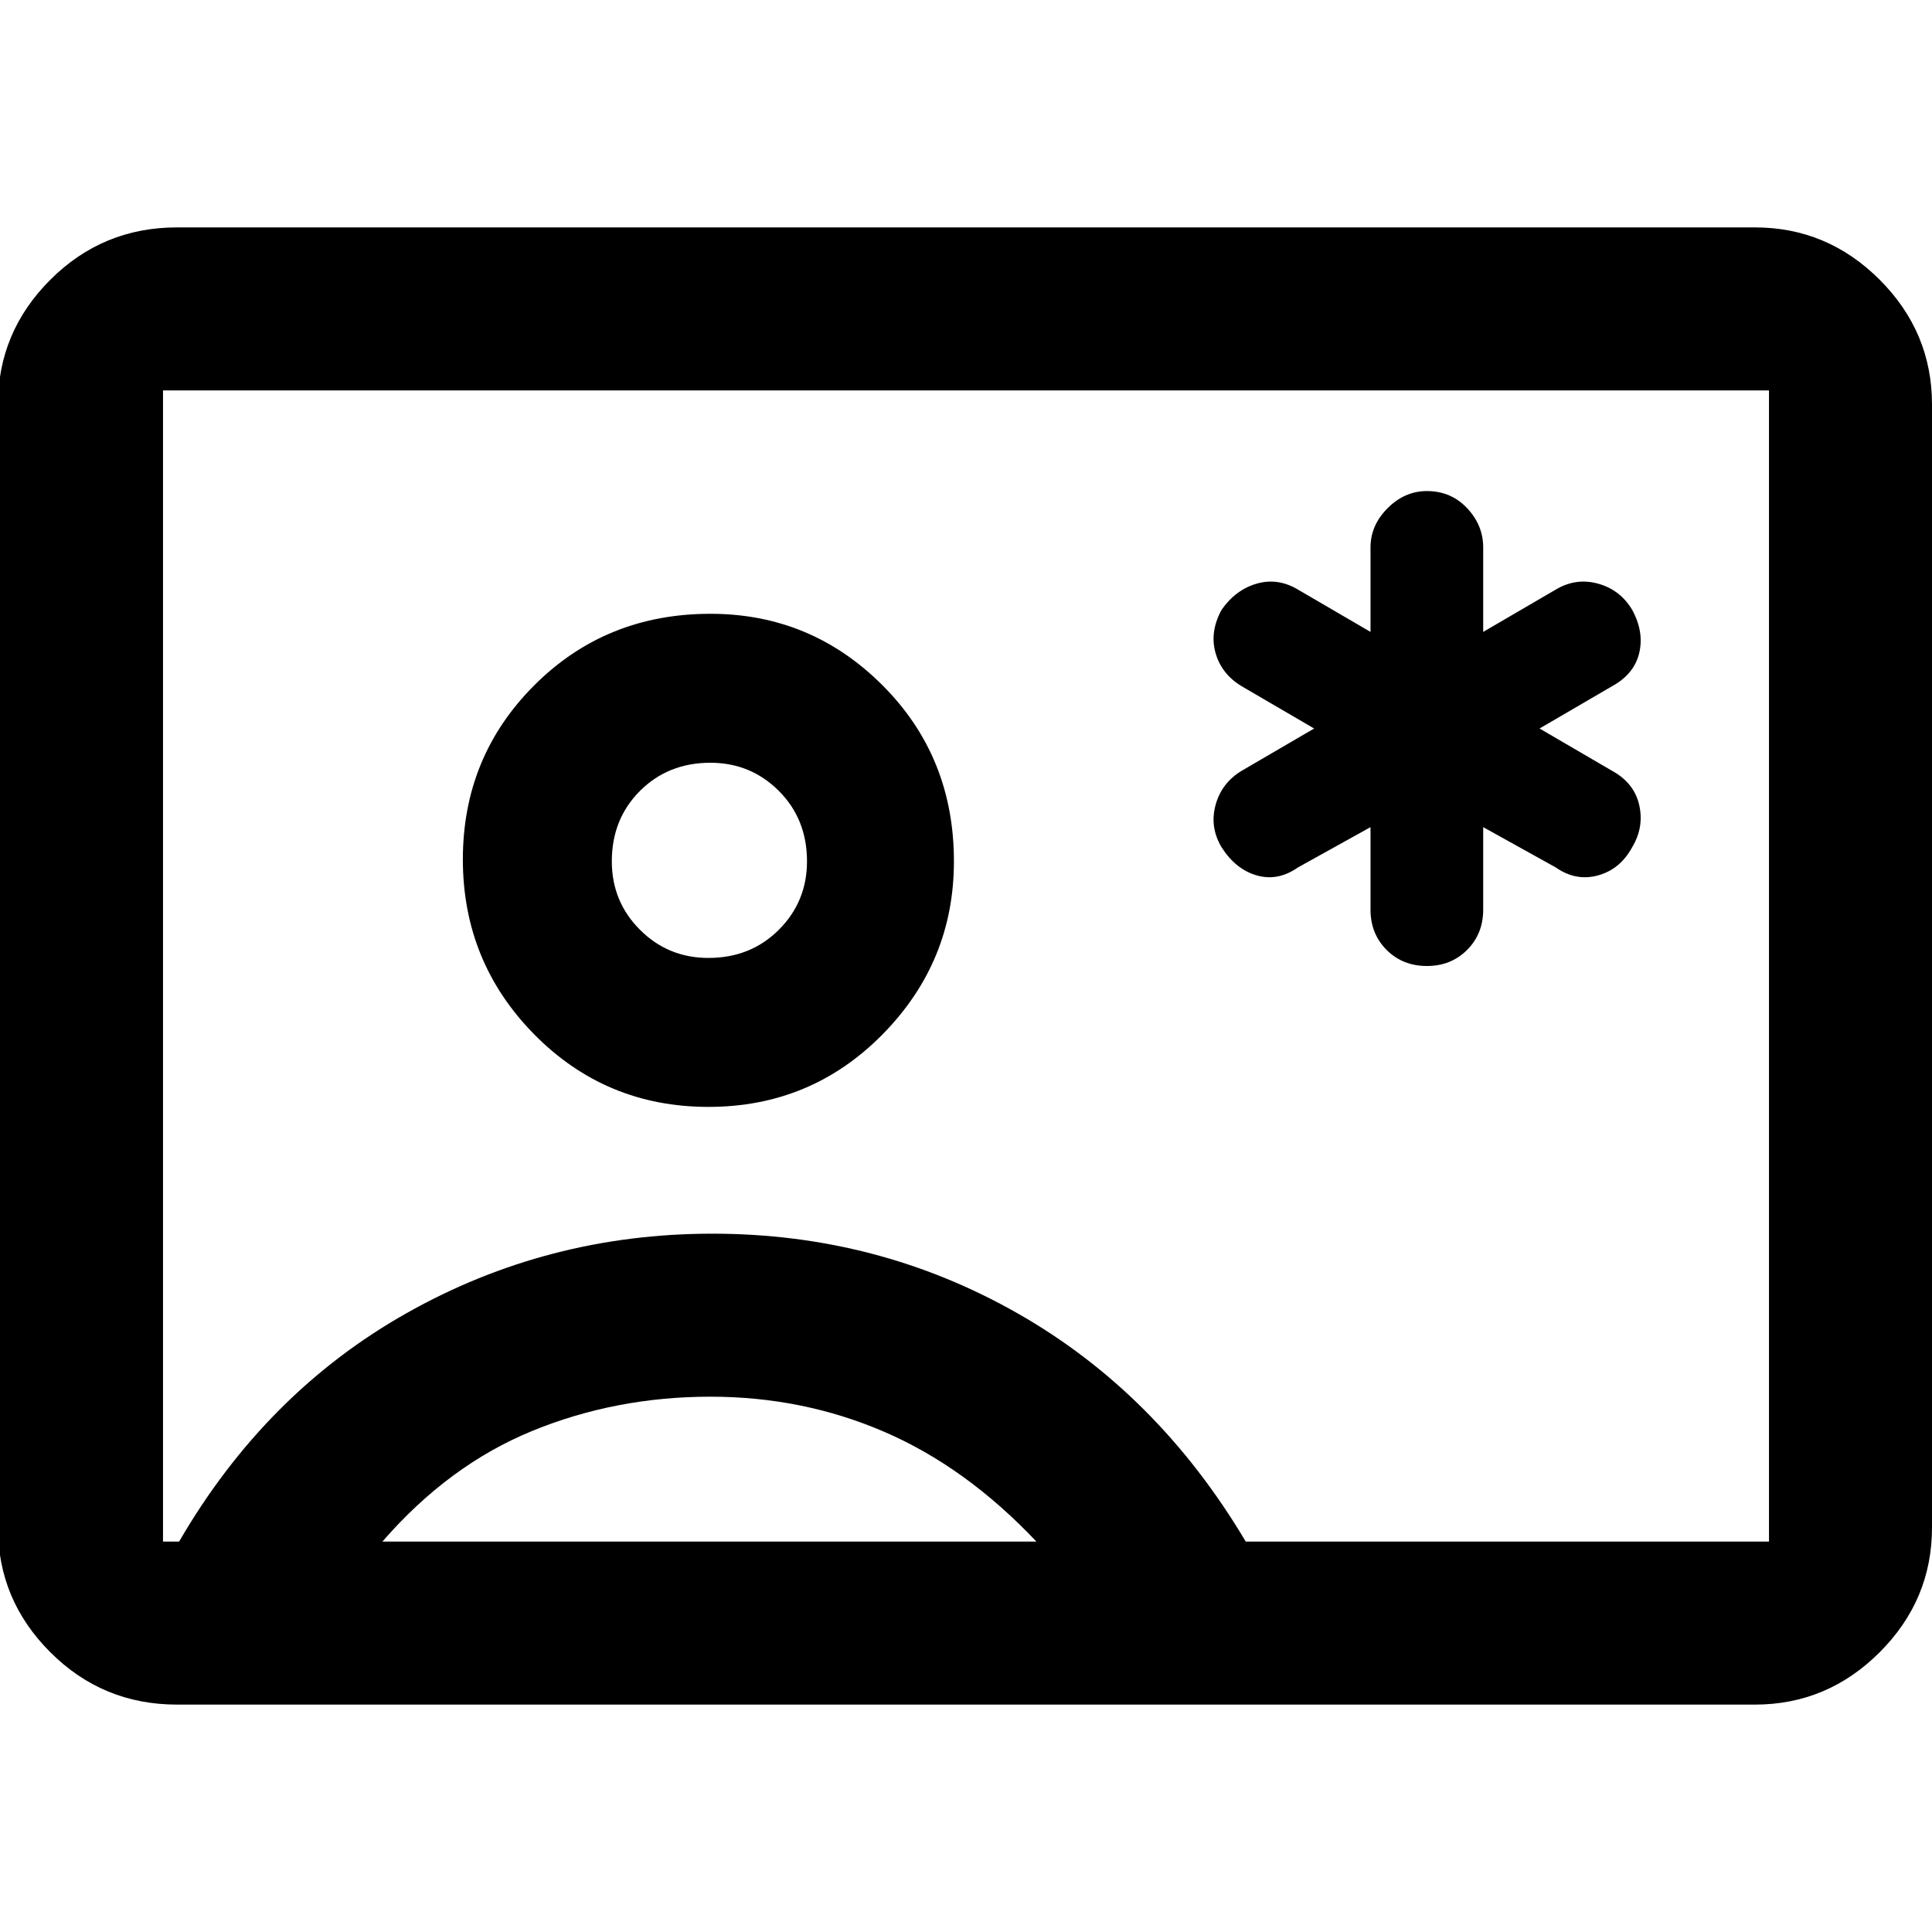 <svg xmlns="http://www.w3.org/2000/svg" height="40" width="40"><path d="M28.375 17.125v1.708q0 .5.333.834.334.333.834.333.5 0 .833-.333.333-.334.333-.834v-1.708l1.5.833q.417.292.875.167.459-.125.709-.583.25-.417.146-.875-.105-.459-.563-.709l-1.5-.875 1.5-.875q.458-.25.563-.687.104-.438-.146-.896-.25-.417-.709-.542-.458-.125-.875.125l-1.5.875v-1.75q0-.458-.333-.812-.333-.354-.833-.354-.459 0-.813.354-.354.354-.354.812v1.75l-1.5-.875q-.417-.25-.854-.125-.438.125-.729.542-.25.458-.125.896.125.437.541.687l1.5.875-1.5.875q-.416.25-.541.709-.125.458.125.875.291.458.729.583.437.125.854-.167ZM3.667 35.292q-1.542 0-2.625-1.084-1.084-1.083-1.084-2.583V8.375q0-1.5 1.084-2.583 1.083-1.084 2.625-1.084h32.666q1.5 0 2.584 1.084Q40 6.875 40 8.375v23.25q0 1.5-1.083 2.583-1.084 1.084-2.584 1.084Zm22.125-3.375h10.833V8.083H3.375v23.834h.333q1.792-3.084 4.709-4.729 2.916-1.646 6.333-1.646 3.417 0 6.312 1.646 2.896 1.645 4.73 4.729Zm-11.125-9q2.125 0 3.604-1.5t1.479-3.584q0-2.166-1.479-3.645-1.479-1.48-3.563-1.48-2.166 0-3.646 1.48-1.479 1.479-1.479 3.604t1.479 3.625q1.48 1.5 3.605 1.5Zm-6.75 9h13.541Q20 30.375 18.312 29.646q-1.687-.729-3.604-.729-1.958 0-3.687.708-1.729.708-3.104 2.292Zm6.75-12.084q-.834 0-1.417-.583-.583-.583-.583-1.417 0-.875.583-1.458t1.458-.583q.834 0 1.417.583.583.583.583 1.458 0 .834-.583 1.417-.583.583-1.458.583ZM20 20Z"/></svg>